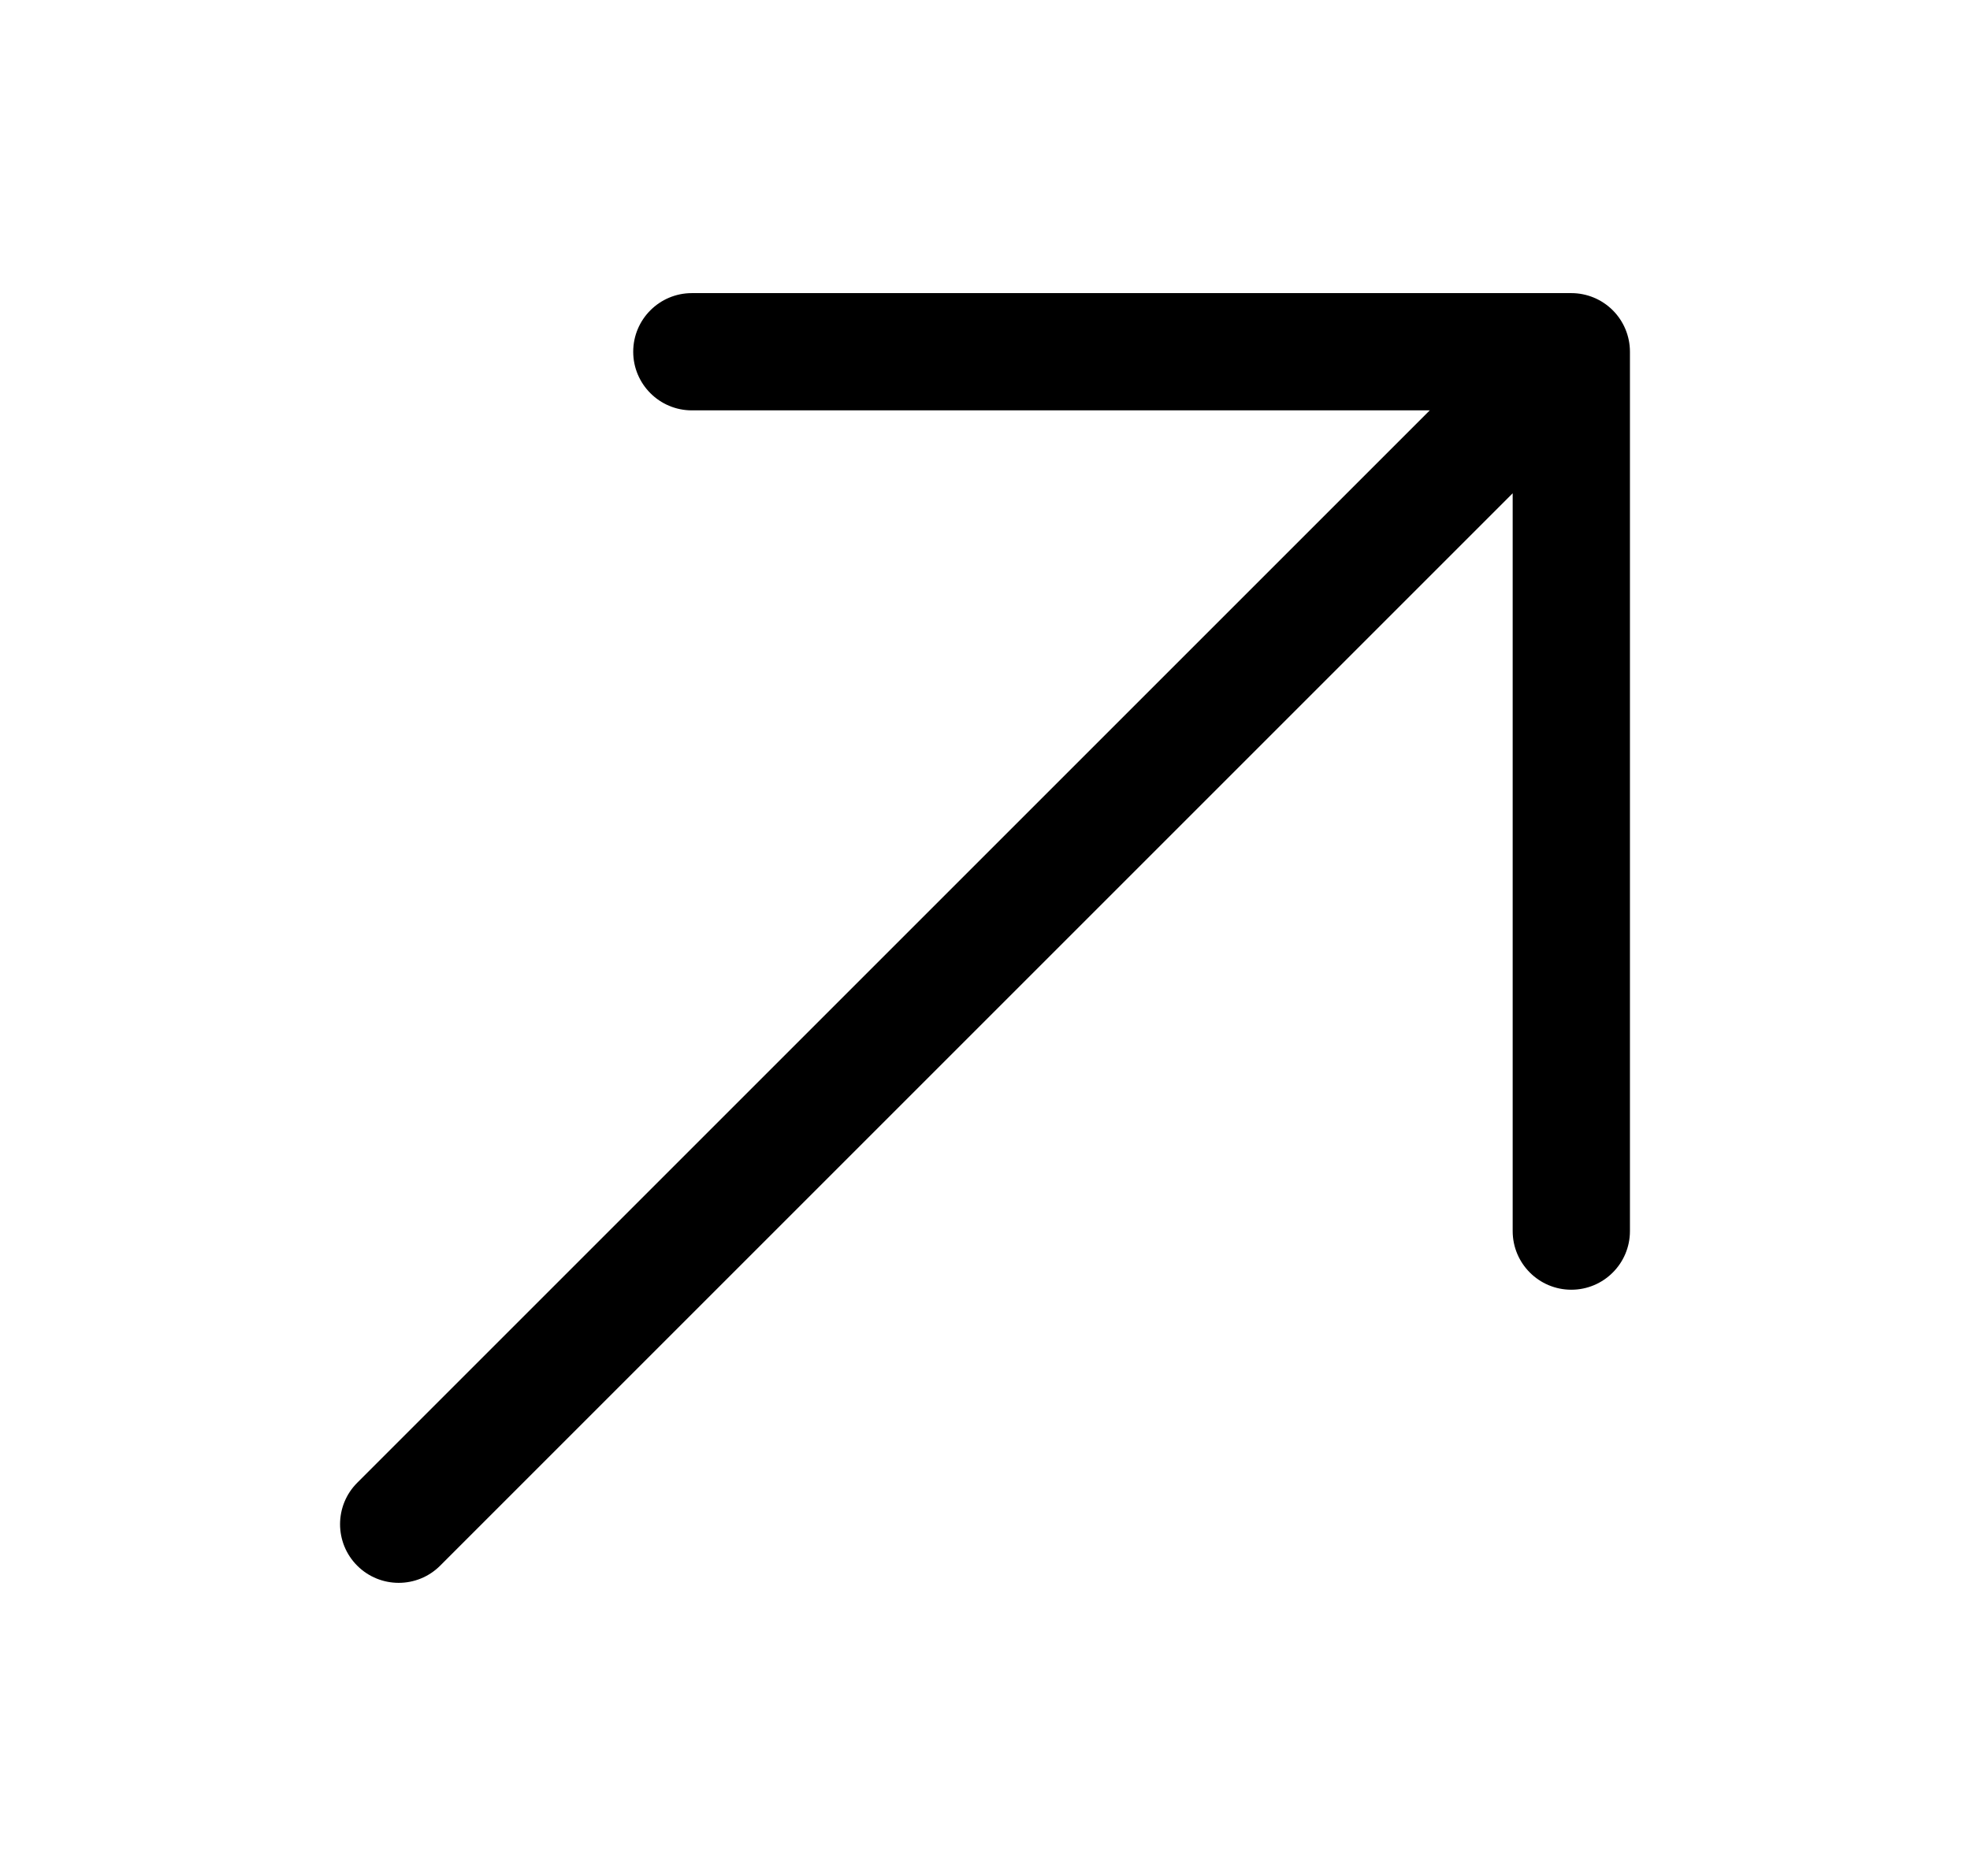 <svg width="21" height="20" viewBox="0 0 21 20" fill="none" xmlns="http://www.w3.org/2000/svg">
<path fill-rule="evenodd" clip-rule="evenodd" d="M7.375 3.125L16.75 3.125C16.916 3.125 17.075 3.191 17.192 3.308C17.309 3.425 17.375 3.584 17.375 3.75V13.125C17.375 13.47 17.095 13.75 16.75 13.75C16.405 13.75 16.125 13.47 16.125 13.125V5.259L4.692 16.692C4.448 16.936 4.052 16.936 3.808 16.692C3.564 16.448 3.564 16.052 3.808 15.808L15.241 4.375L7.375 4.375C7.03 4.375 6.75 4.095 6.75 3.75C6.75 3.405 7.03 3.125 7.375 3.125Z" fill="black"/>
</svg>

